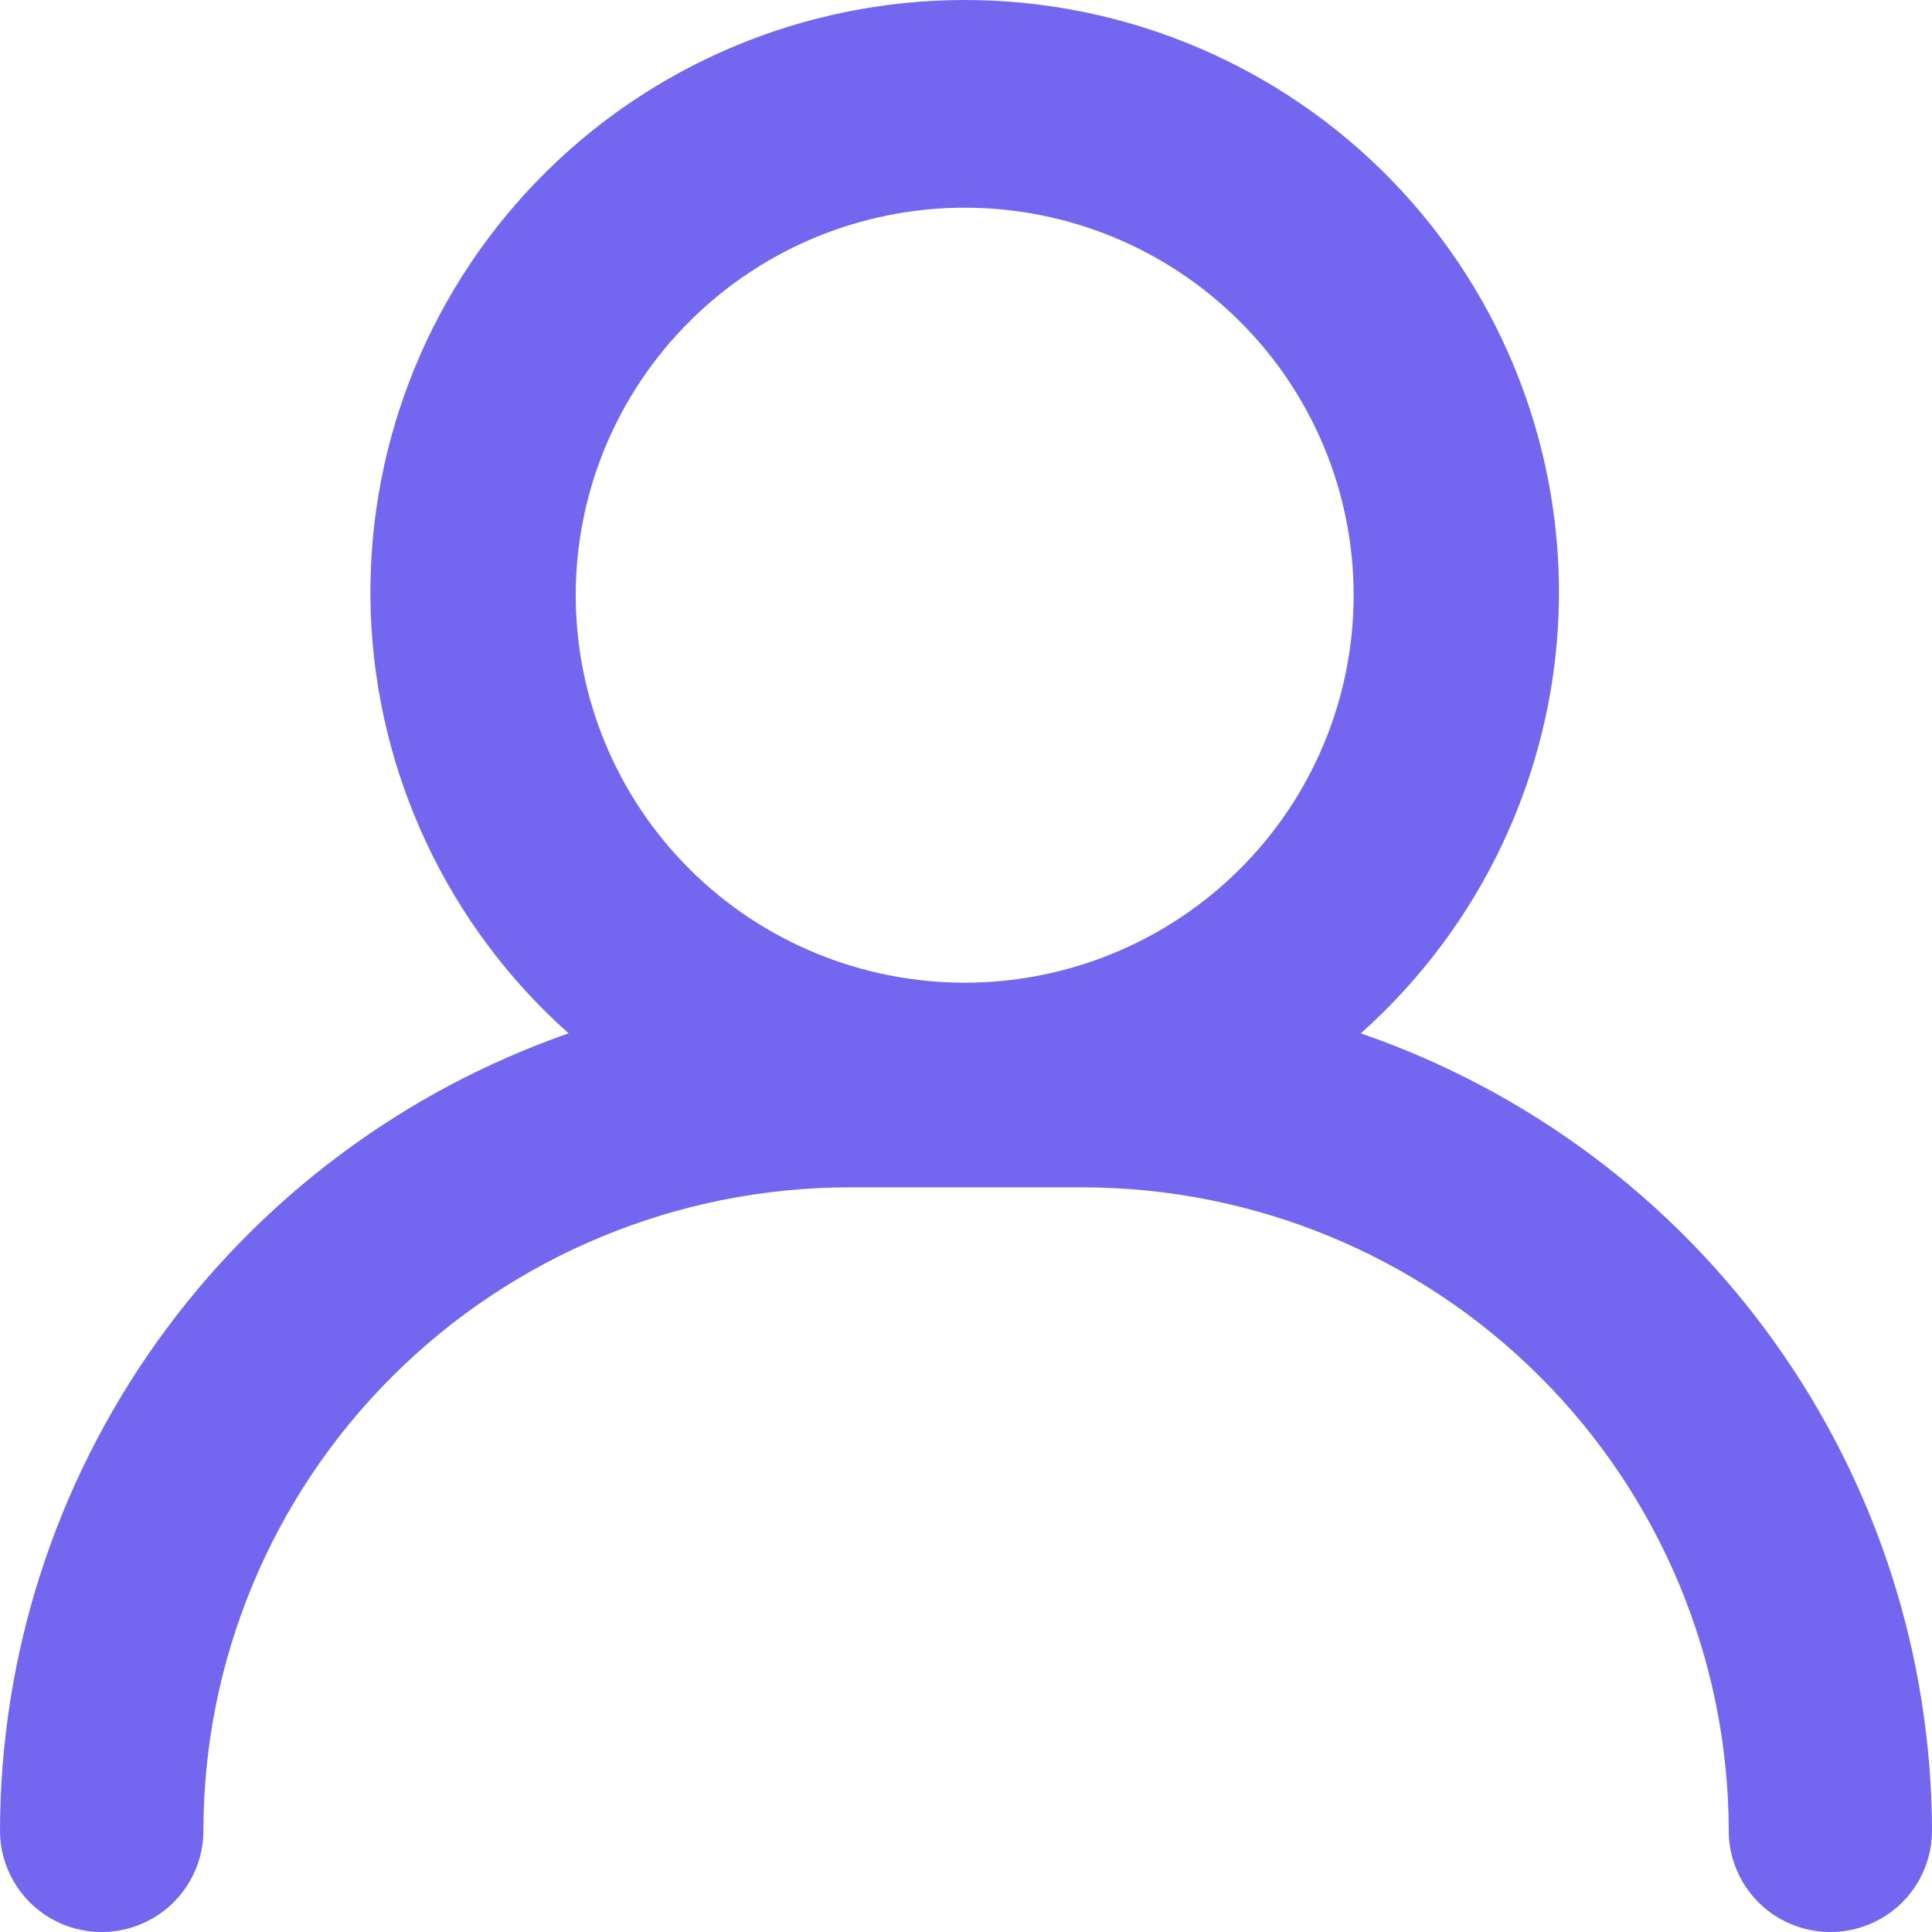 <svg width="14" height="14" viewBox="0 0 14 14" fill="#7367F0" xmlns="http://www.w3.org/2000/svg">
    <path d="M9.861 7.488C10.733 6.711 11.25 5.614 11.294 4.45C11.337 3.285 10.903 2.153 10.091 1.313C9.28 0.474 8.16 0 6.991 0C5.821 0 4.701 0.474 3.89 1.313C3.078 2.153 2.644 3.285 2.687 4.45C2.731 5.614 3.248 6.711 4.12 7.488C2.917 7.908 1.875 8.689 1.137 9.724C0.399 10.759 0.002 11.996 0 13.266C0 13.528 0.141 13.771 0.368 13.902C0.596 14.033 0.877 14.033 1.105 13.902C1.333 13.771 1.474 13.528 1.474 13.266C1.475 12.03 1.968 10.845 2.846 9.971C3.723 9.097 4.913 8.605 6.153 8.604H7.847C9.088 8.605 10.277 9.097 11.154 9.971C12.032 10.845 12.525 12.03 12.527 13.266C12.527 13.528 12.667 13.771 12.895 13.902C13.123 14.033 13.404 14.033 13.632 13.902C13.86 13.771 14 13.528 14 13.266C13.997 11.994 13.597 10.755 12.855 9.72C12.114 8.684 11.067 7.904 9.861 7.488H9.861ZM6.991 1.505C7.738 1.505 8.455 1.801 8.983 2.328C9.512 2.854 9.809 3.569 9.809 4.313C9.809 5.058 9.512 5.772 8.983 6.299C8.455 6.825 7.738 7.121 6.991 7.121C6.243 7.121 5.526 6.825 4.998 6.299C4.469 5.772 4.172 5.058 4.172 4.313C4.172 3.569 4.469 2.854 4.998 2.328C5.526 1.801 6.243 1.505 6.991 1.505Z" />
</svg>
